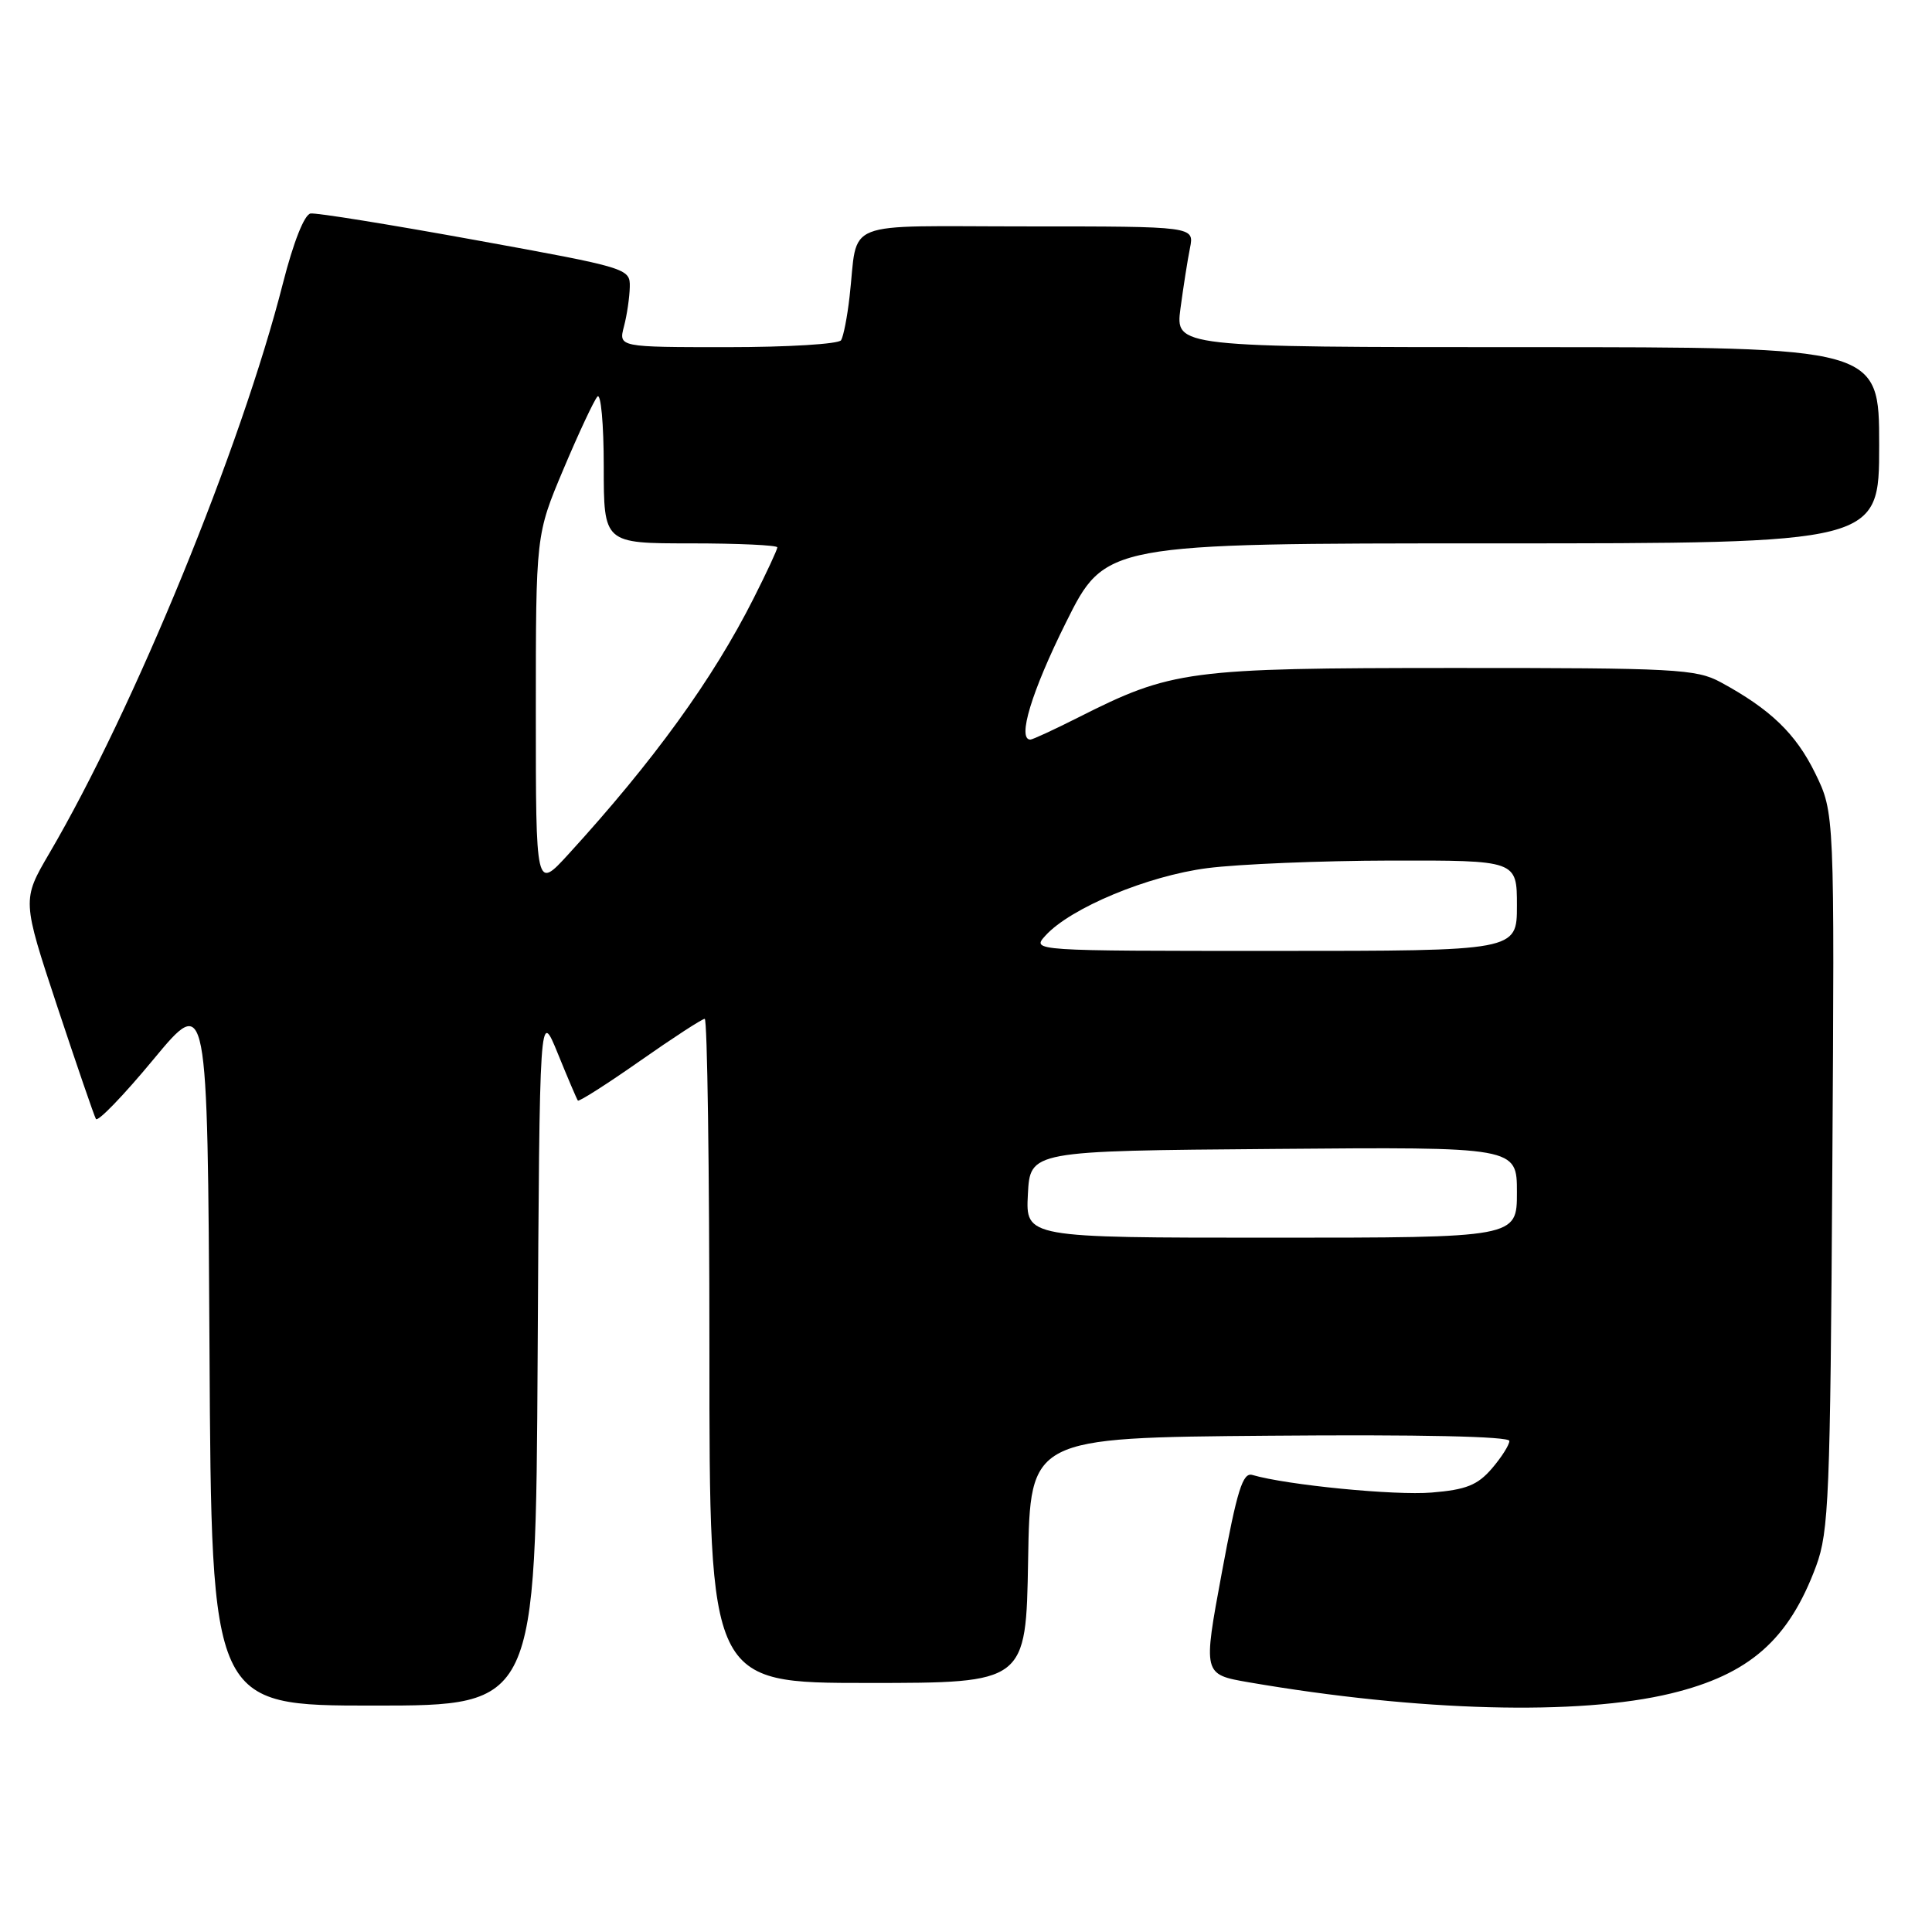<?xml version="1.0" encoding="UTF-8" standalone="no"?>
<!DOCTYPE svg PUBLIC "-//W3C//DTD SVG 1.1//EN" "http://www.w3.org/Graphics/SVG/1.1/DTD/svg11.dtd" >
<svg xmlns="http://www.w3.org/2000/svg" xmlns:xlink="http://www.w3.org/1999/xlink" version="1.1" viewBox="0 0 256 256">
 <g >
 <path fill="currentColor"
d=" M 221.42 224.39 C 231.81 221.87 237.02 217.29 240.65 207.50 C 242.33 202.94 242.52 198.31 242.79 155.10 C 243.09 107.71 243.09 107.71 240.52 102.45 C 237.95 97.21 234.60 93.98 228.00 90.40 C 224.77 88.65 222.04 88.50 192.50 88.51 C 157.38 88.52 155.28 88.80 142.83 95.09 C 139.66 96.69 136.82 98.00 136.53 98.00 C 134.76 98.00 136.69 91.63 141.23 82.51 C 146.46 72.00 146.46 72.00 197.73 72.00 C 249.00 72.00 249.00 72.00 249.00 59.00 C 249.00 46.00 249.00 46.00 202.37 46.00 C 155.74 46.00 155.74 46.00 156.42 40.86 C 156.80 38.03 157.36 34.43 157.68 32.86 C 158.25 30.00 158.25 30.00 136.14 30.00 C 111.02 30.00 113.77 28.91 112.57 39.33 C 112.27 41.99 111.76 44.58 111.45 45.08 C 111.14 45.59 104.37 46.00 96.42 46.00 C 81.96 46.00 81.96 46.00 82.68 43.25 C 83.08 41.74 83.42 39.38 83.45 38.02 C 83.50 35.57 83.20 35.48 63.00 31.81 C 51.72 29.76 41.89 28.17 41.15 28.29 C 40.33 28.42 38.88 32.09 37.50 37.50 C 31.98 59.22 17.75 93.95 6.53 113.08 C 2.92 119.25 2.92 119.25 7.59 133.37 C 10.17 141.14 12.47 147.85 12.71 148.27 C 12.95 148.70 16.38 145.15 20.32 140.39 C 27.50 131.73 27.50 131.73 27.76 178.86 C 28.02 226.00 28.02 226.00 49.50 226.00 C 70.98 226.00 70.98 226.00 71.24 179.84 C 71.50 133.68 71.50 133.68 73.91 139.59 C 75.23 142.84 76.43 145.65 76.57 145.83 C 76.71 146.01 80.42 143.65 84.80 140.58 C 89.18 137.51 93.04 135.00 93.38 135.00 C 93.72 135.00 94.00 154.80 94.00 179.00 C 94.00 223.00 94.00 223.00 114.98 223.00 C 135.95 223.00 135.95 223.00 136.23 206.75 C 136.50 190.50 136.50 190.50 168.25 190.24 C 188.01 190.07 200.00 190.33 200.00 190.93 C 200.00 191.46 198.95 193.11 197.67 194.60 C 195.78 196.79 194.26 197.40 189.71 197.77 C 184.82 198.18 170.54 196.78 165.94 195.44 C 164.67 195.07 163.93 197.43 161.89 208.43 C 159.40 221.86 159.40 221.86 165.45 222.91 C 188.03 226.79 209.19 227.35 221.42 224.39 Z  M 136.20 158.25 C 136.50 152.50 136.50 152.50 168.75 152.24 C 201.00 151.97 201.00 151.97 201.00 157.99 C 201.00 164.00 201.00 164.00 168.45 164.00 C 135.90 164.00 135.90 164.00 136.20 158.25 Z  M 138.52 123.98 C 141.83 120.32 152.09 116.04 160.00 115.03 C 164.12 114.50 175.04 114.05 184.25 114.03 C 201.00 114.00 201.00 114.00 201.00 120.00 C 201.00 126.00 201.00 126.00 168.85 126.00 C 136.69 126.00 136.69 126.00 138.52 123.98 Z  M 71.00 94.38 C 71.00 70.85 71.00 70.85 74.66 62.17 C 76.67 57.40 78.70 53.07 79.16 52.55 C 79.62 52.03 80.00 56.19 80.00 61.80 C 80.00 72.00 80.00 72.00 91.50 72.00 C 97.83 72.00 103.00 72.24 103.00 72.53 C 103.00 72.82 101.59 75.86 99.86 79.28 C 94.46 89.99 86.62 100.82 75.30 113.21 C 71.00 117.91 71.00 117.91 71.00 94.38 Z "/>
</g>
</svg>